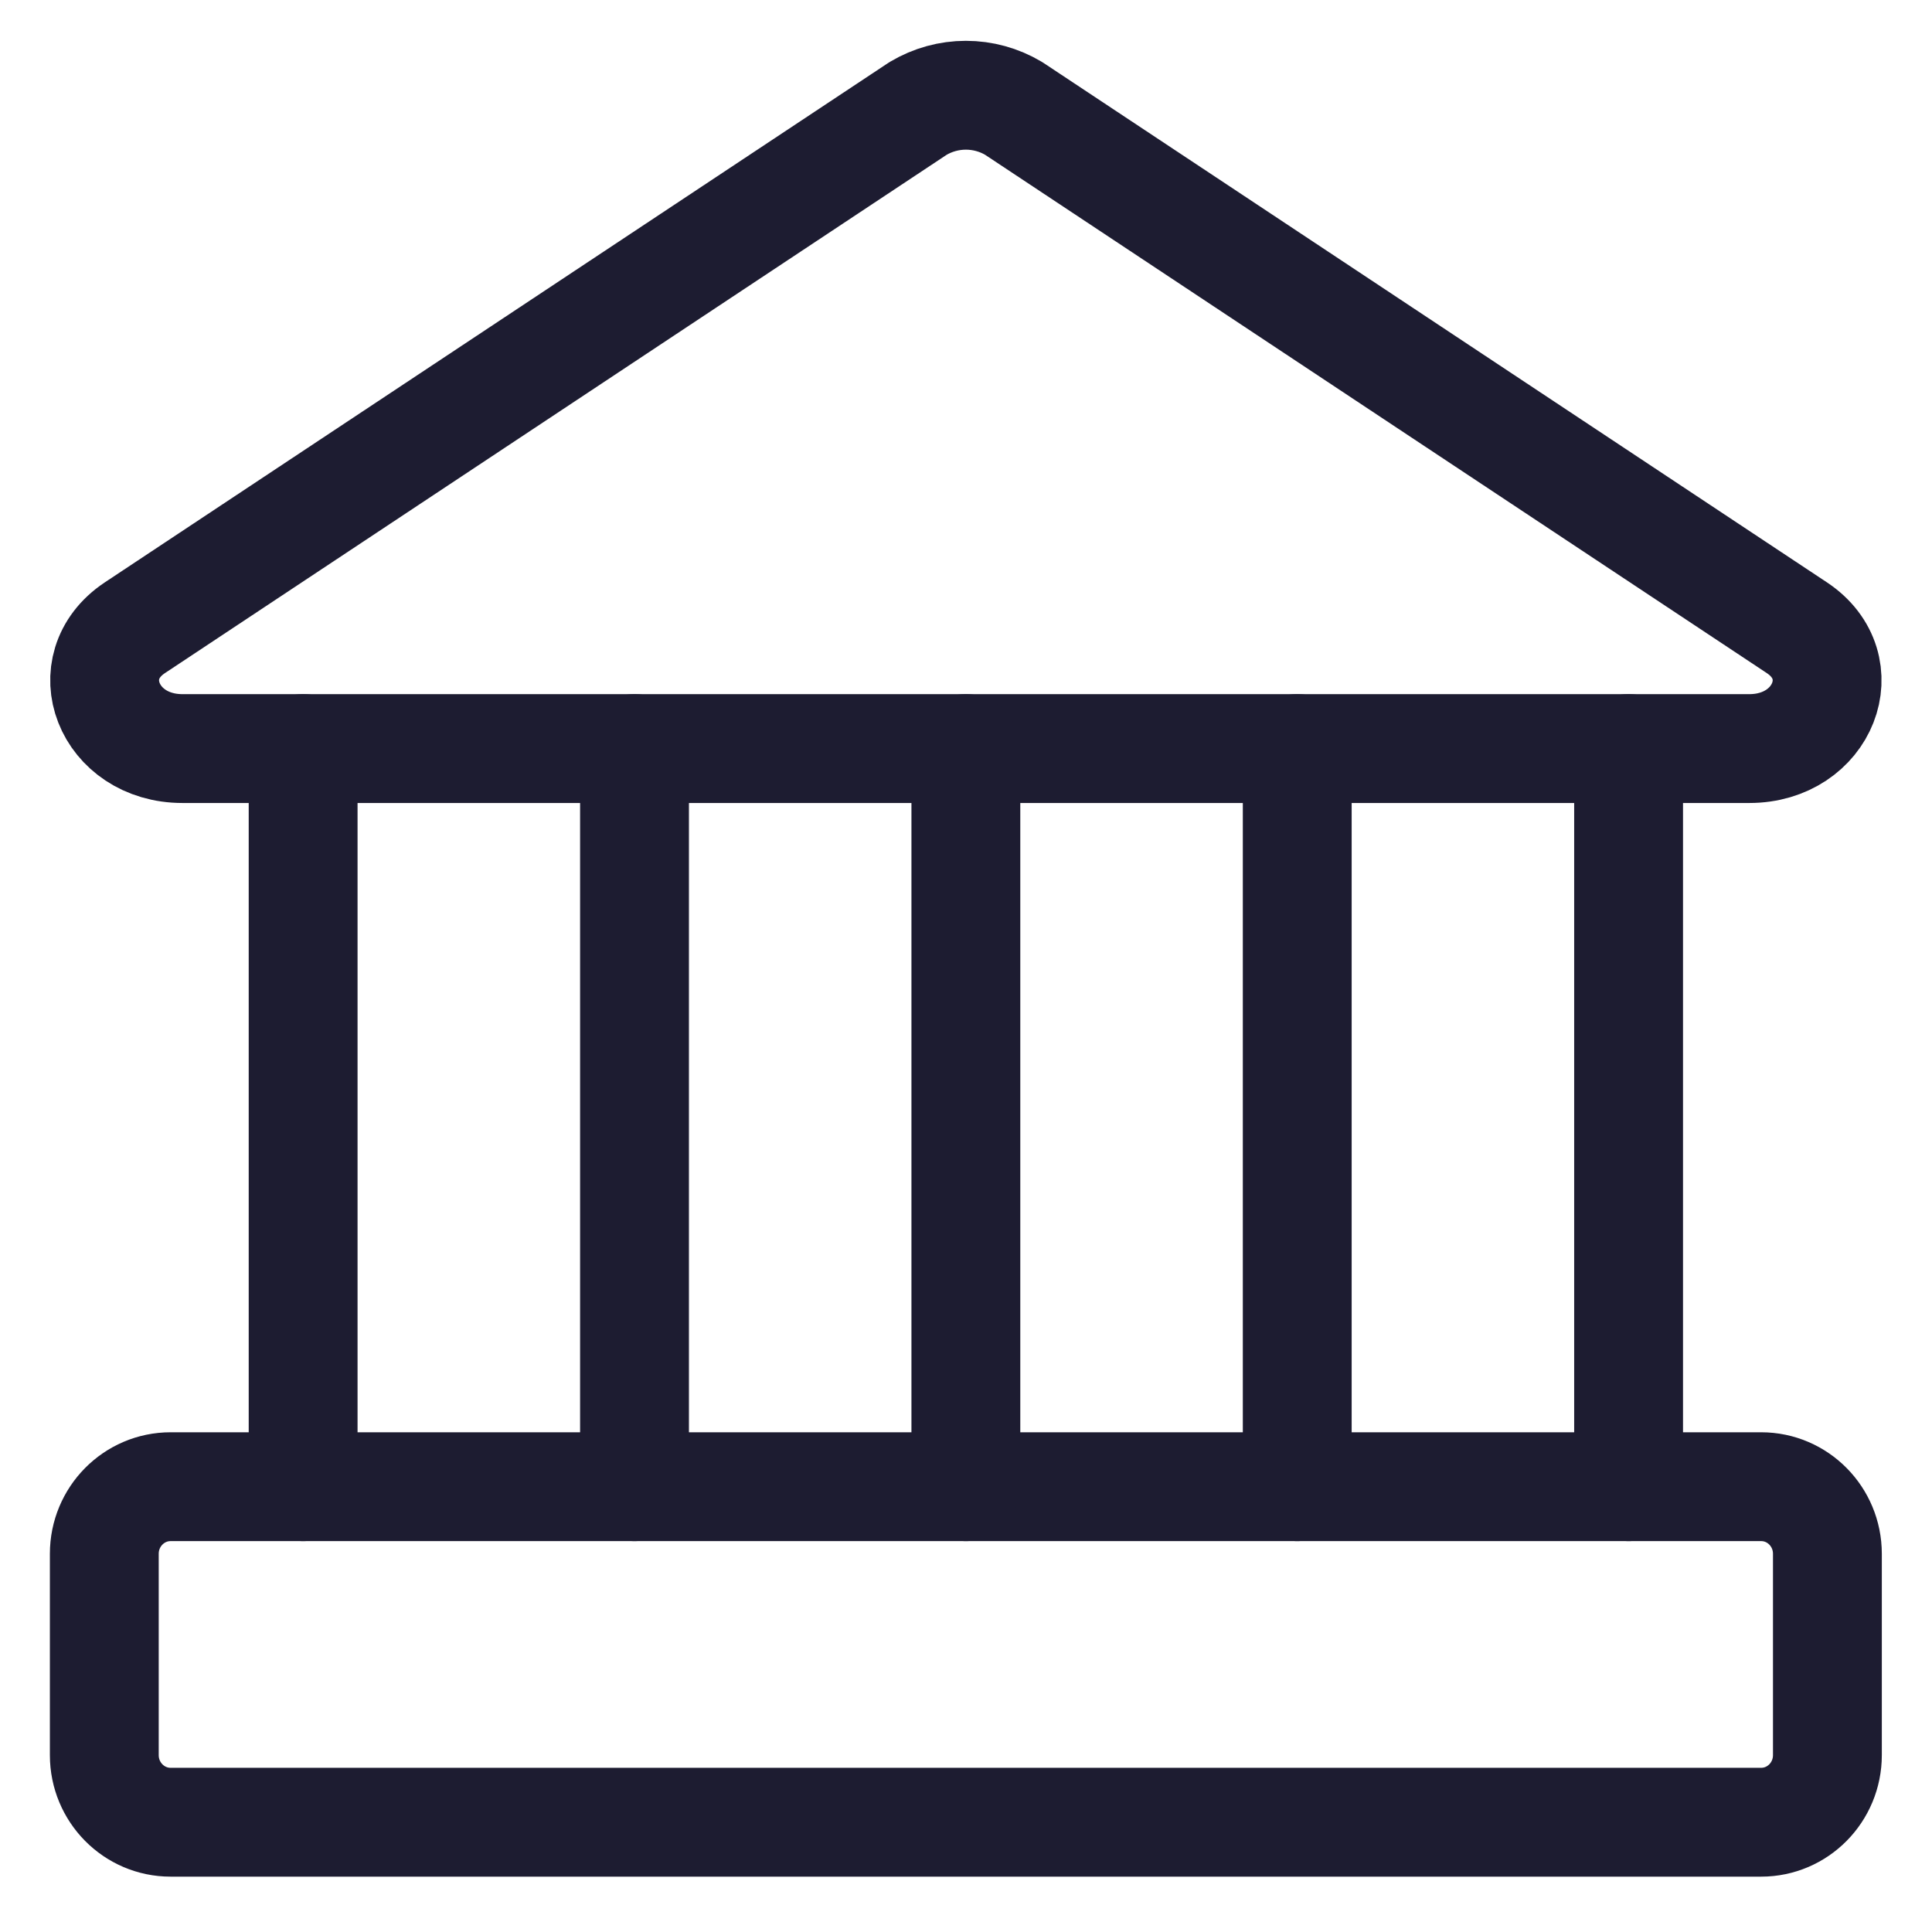<svg width="71" height="70" viewBox="0 0 71 70" fill="none" xmlns="http://www.w3.org/2000/svg">
<g id="streamline:money-bank-institution-money-saving-bank-payment-finance">
<g id="Group">
<path id="Vector" d="M64.283 27.509H6.708C3.98 27.509 2.811 24.5 4.954 23.07L33.742 3.983C34.274 3.667 34.879 3.5 35.496 3.5C36.112 3.5 36.718 3.667 37.249 3.983L66.037 23.07C68.18 24.5 67.011 27.509 64.283 27.509Z" stroke="#1D1C31" stroke-width="4" stroke-linecap="round" stroke-linejoin="round"/>
<path id="Vector_2" d="M64.721 54.634H6.269C4.924 54.634 3.833 55.738 3.833 57.1V64.498C3.833 65.86 4.924 66.964 6.269 66.964H64.721C66.066 66.964 67.156 65.86 67.156 64.498V57.1C67.156 55.738 66.066 54.634 64.721 54.634Z" stroke="#1D1C31" stroke-width="4" stroke-linecap="round" stroke-linejoin="round"/>
<path id="Vector_3" d="M11.14 27.509V54.634M23.318 27.509V54.634M35.495 27.509V54.634M47.673 27.509V54.634M59.85 27.509V54.634" stroke="#1D1C31" stroke-width="4" stroke-linecap="round" stroke-linejoin="round"/>
</g>
</g>
</svg>
